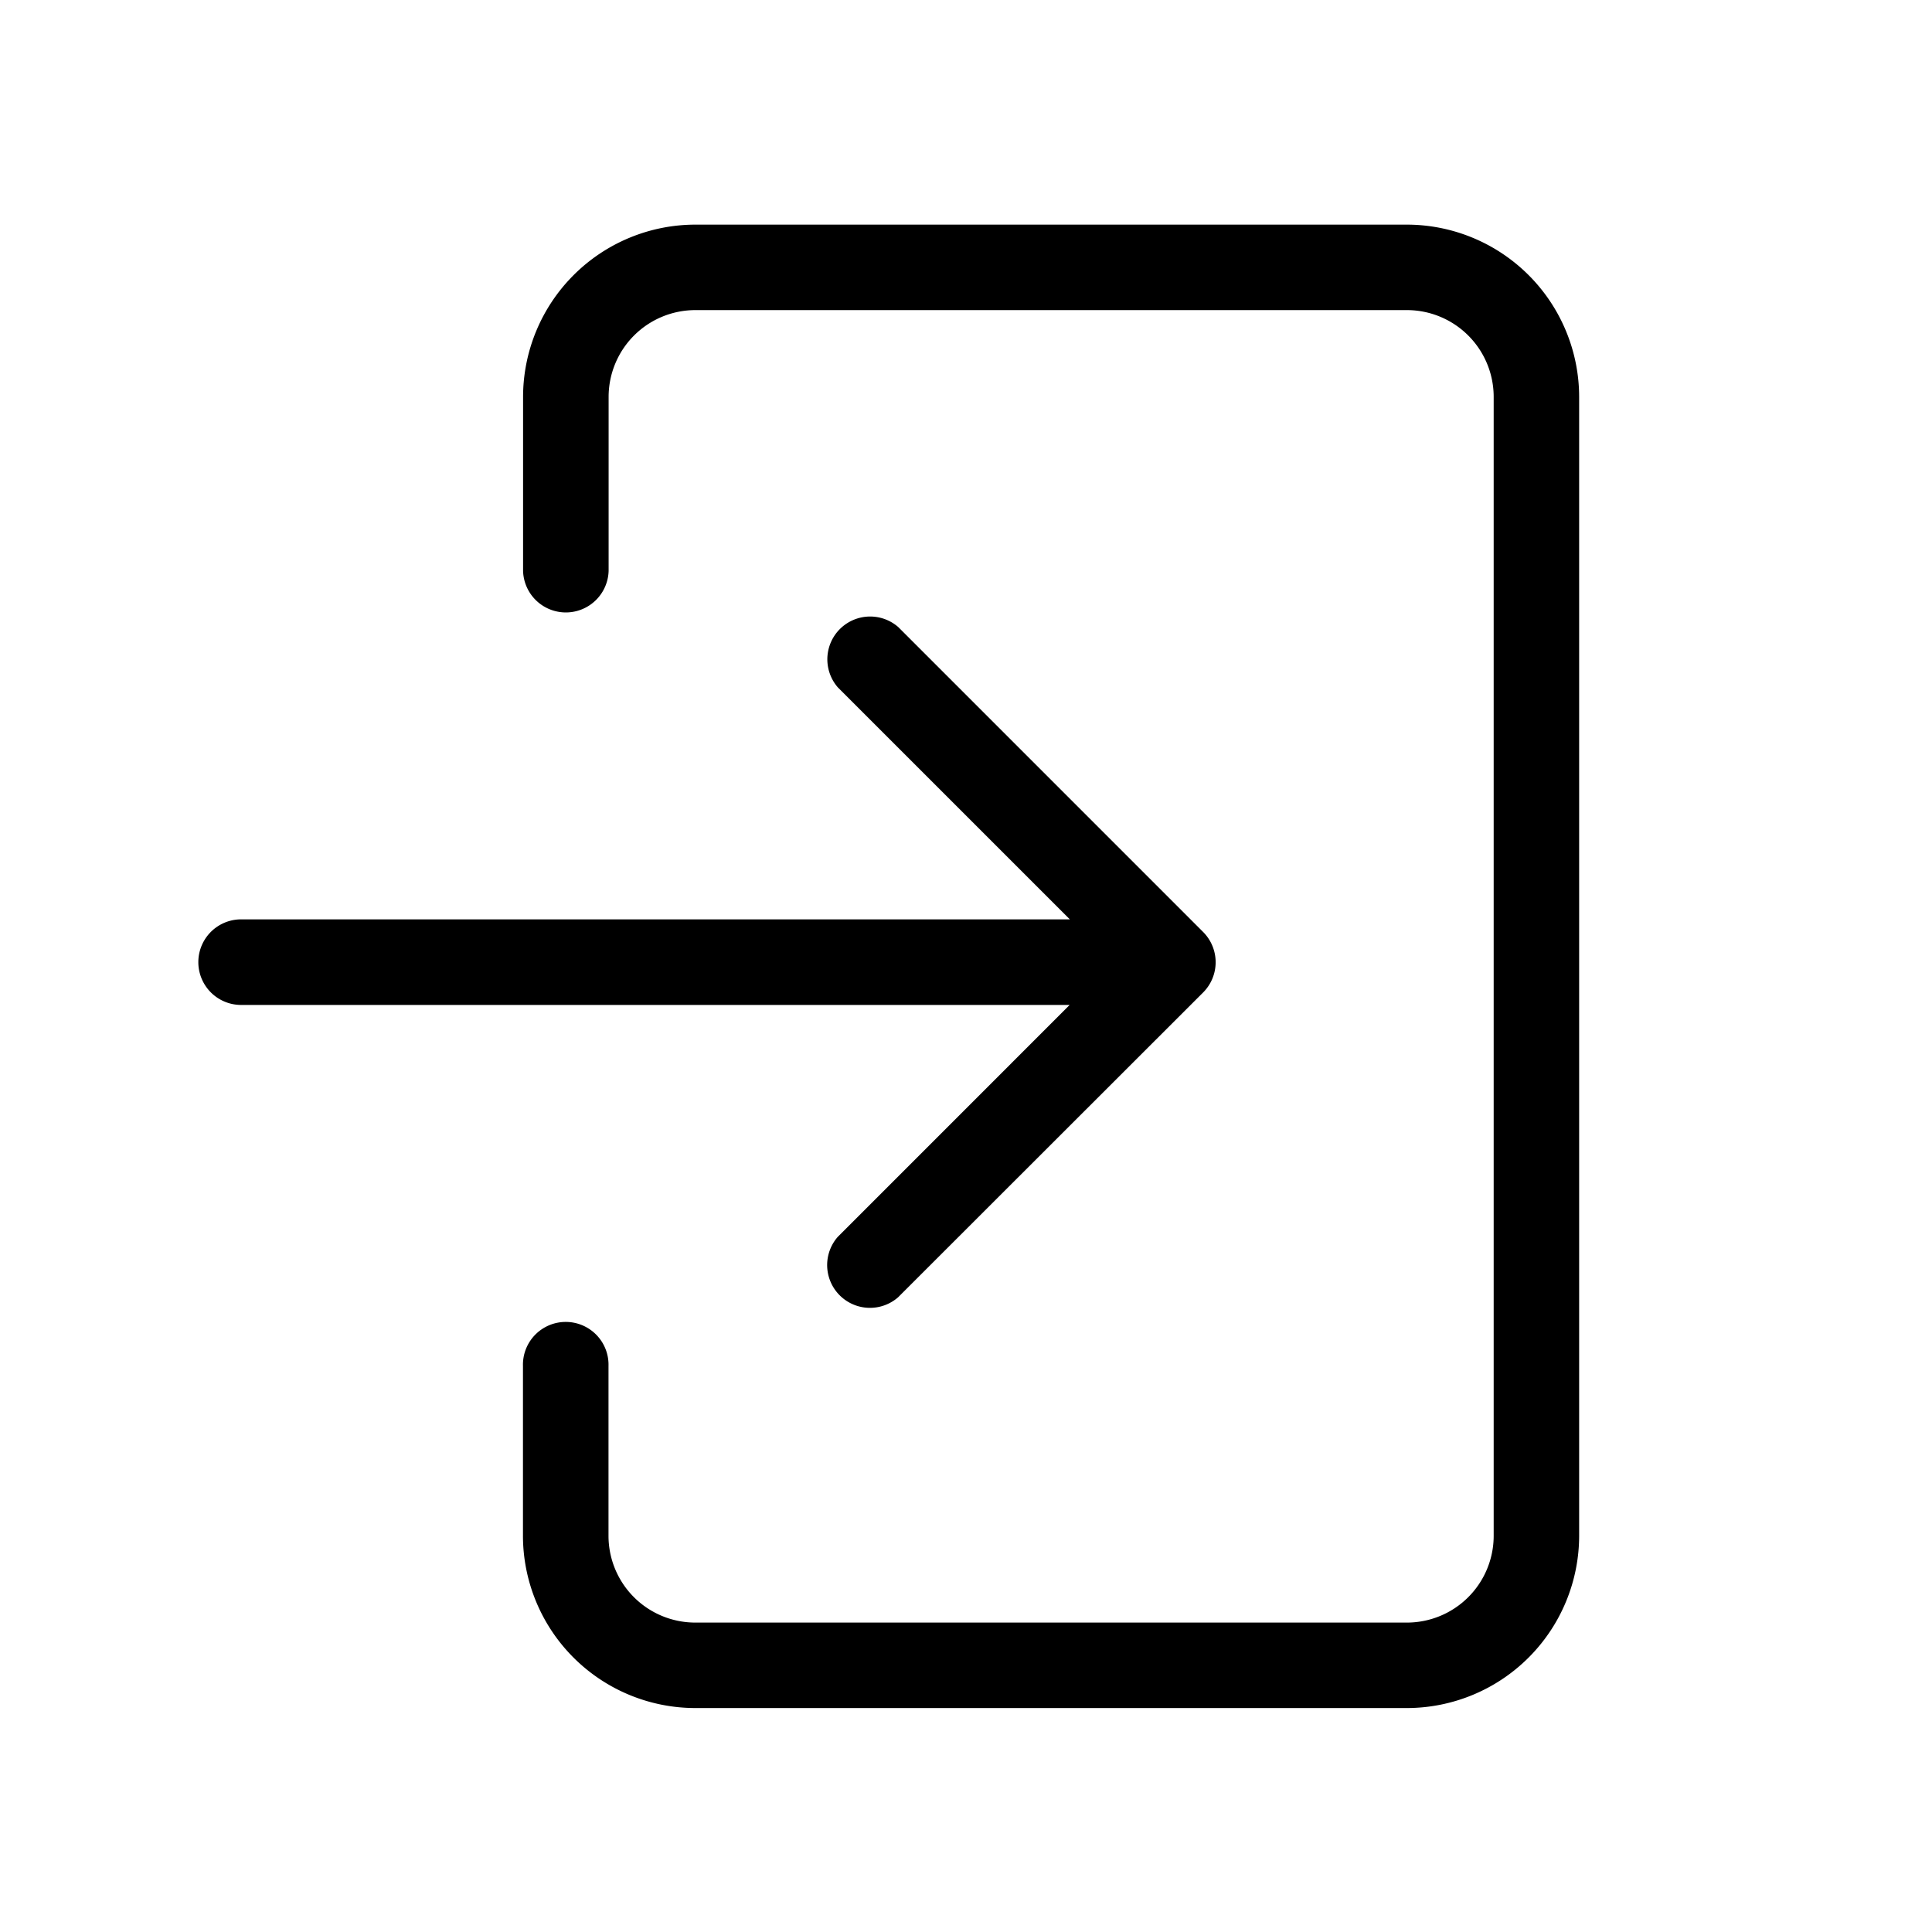 <svg viewBox="0 0 512 512" xmlns="http://www.w3.org/2000/svg"><defs></defs><path  d="M222,327.8a11.34,11.34,0,0,0,16,16L318.86,263h0a11.35,11.35,0,0,0,0-16h0l-80.81-80.82a11.34,11.34,0,0,0-16,16l61.47,61.46H63.9a11.34,11.34,0,0,0,0,22.68H283.47Z"/><path  d="M372.84,59.53H184.26a45.7,45.7,0,0,0-45.64,45.65V151.3a11.34,11.34,0,0,0,22.67,0V105.18a23,23,0,0,1,23-23H372.84a23,23,0,0,1,23,23V407a23,23,0,0,1-23,23H184.26a23,23,0,0,1-23-23v-45a11.34,11.34,0,1,0-22.67,0v45a45.7,45.7,0,0,0,45.64,45.65H372.84A45.7,45.7,0,0,0,418.49,407V105.18A45.7,45.7,0,0,0,372.84,59.53Z"/></svg>
